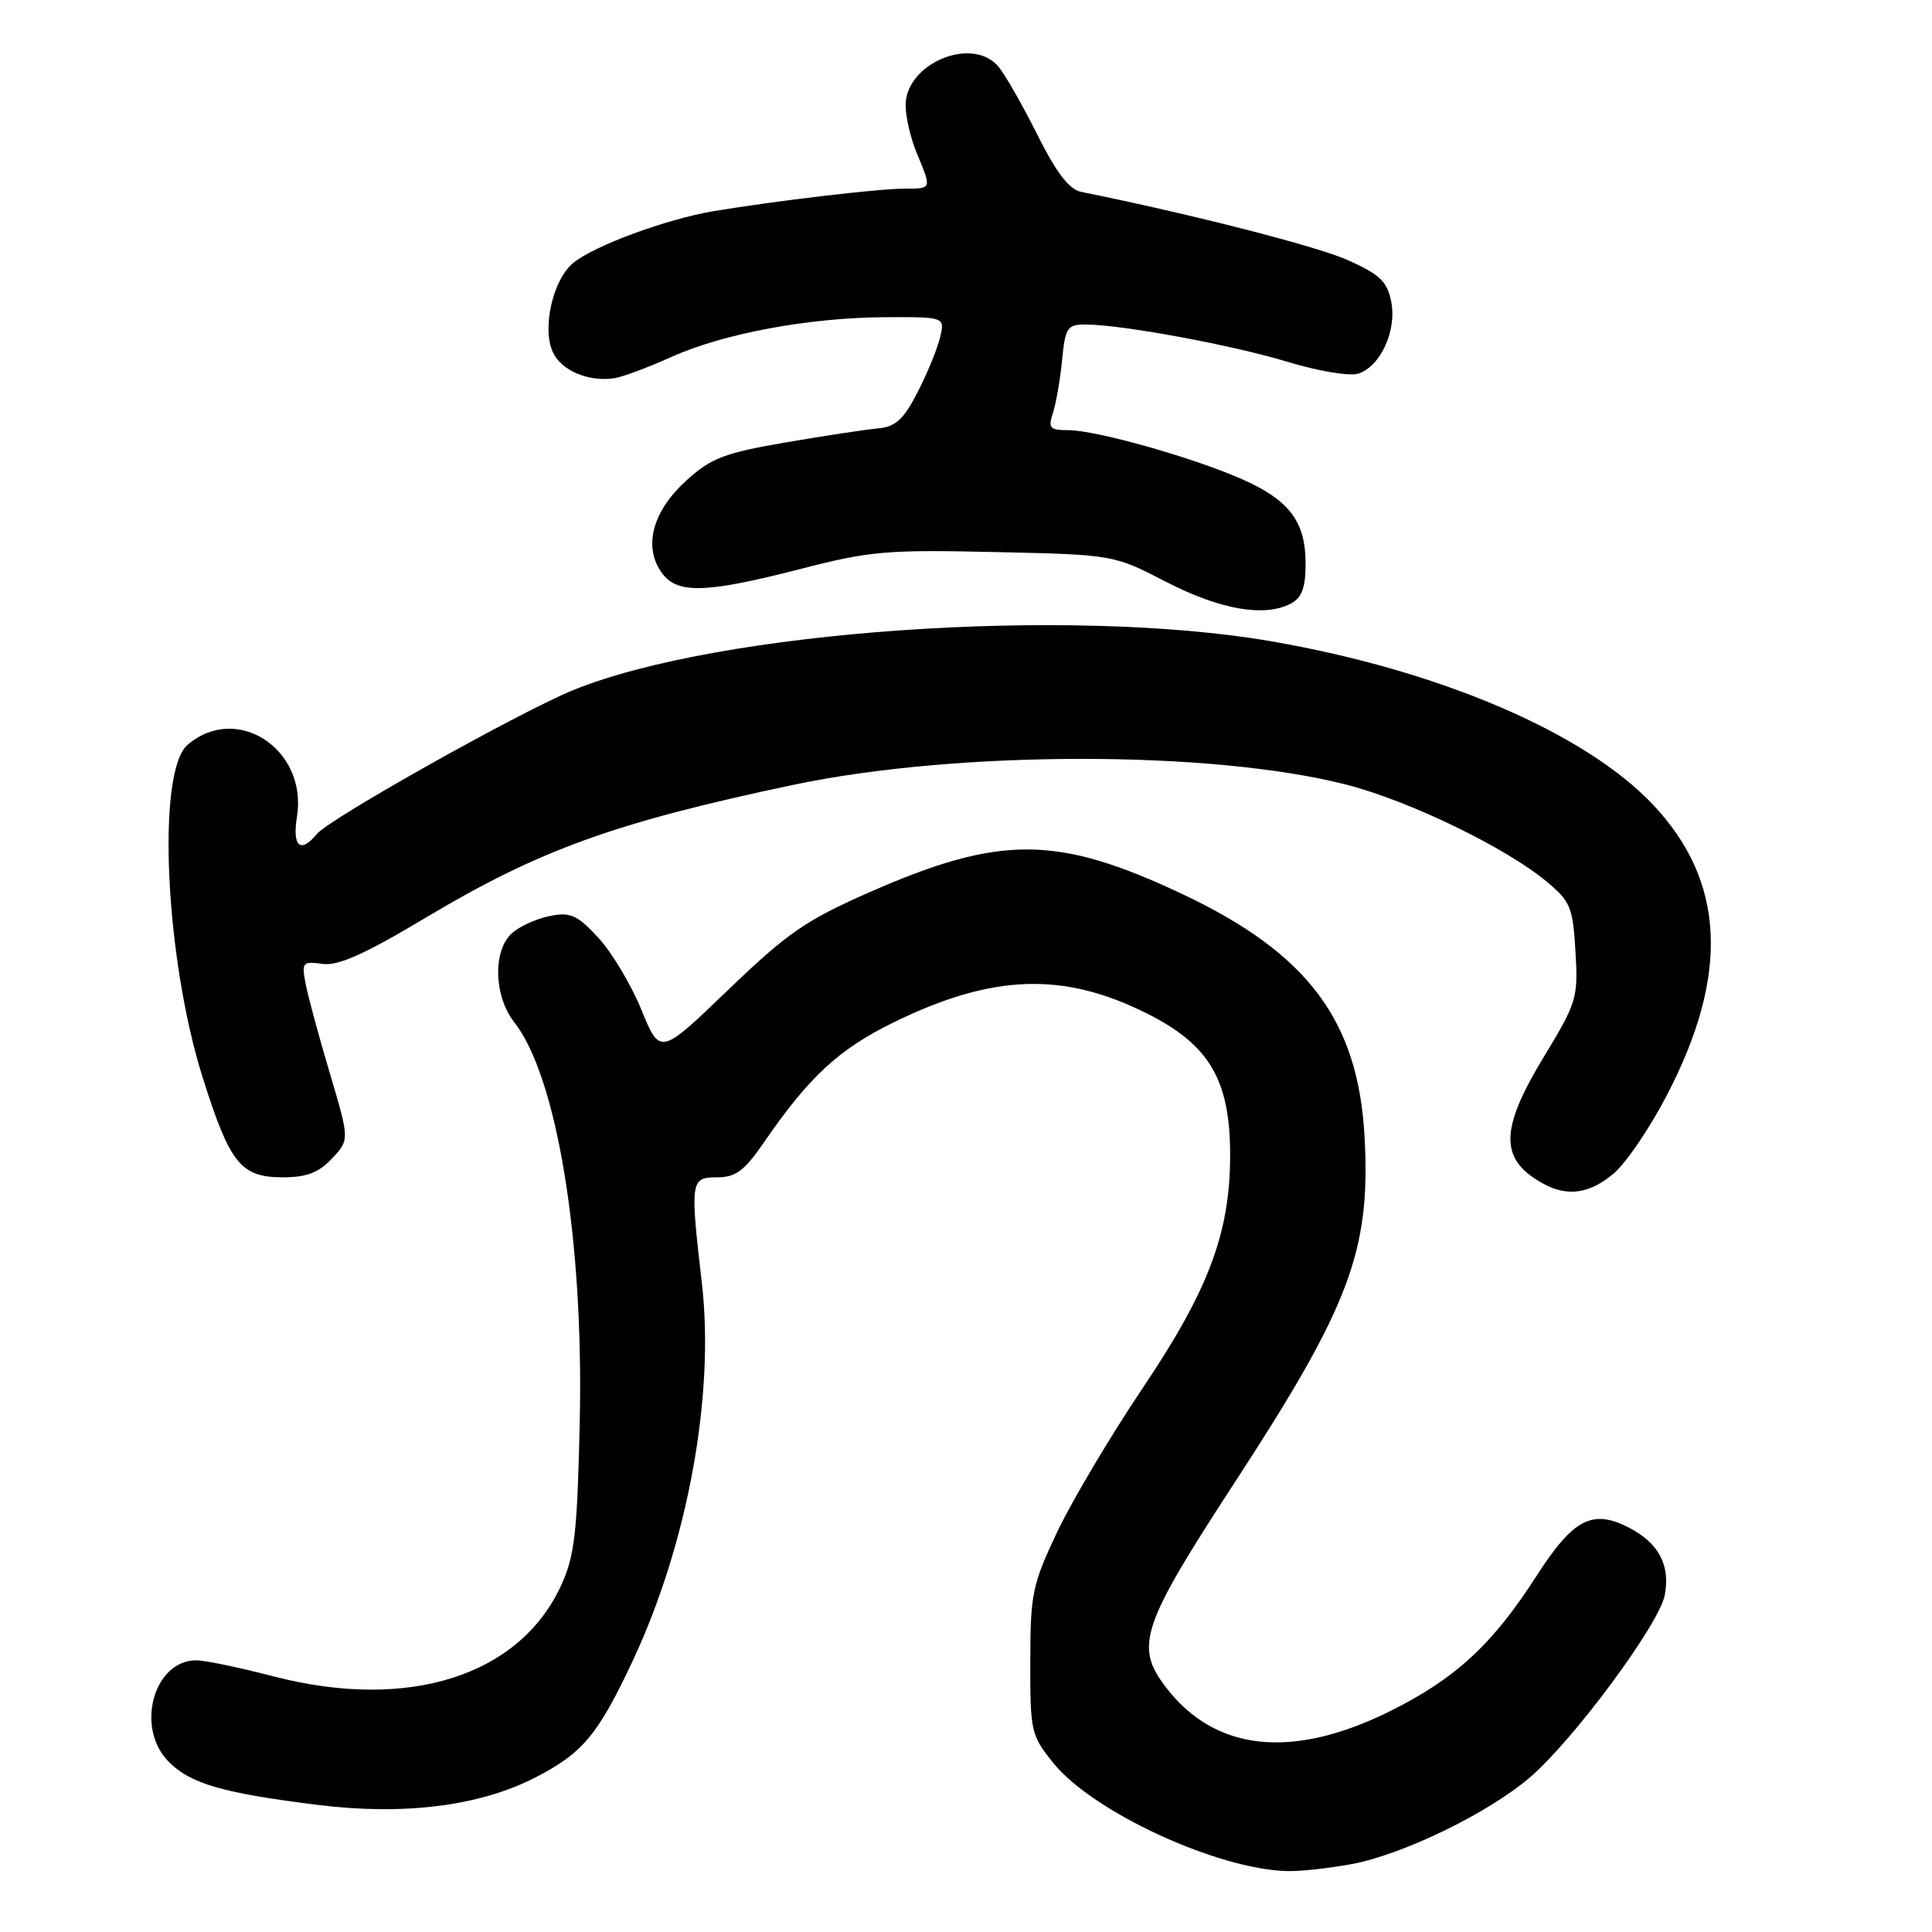 <?xml version="1.0" encoding="UTF-8" standalone="no"?>
<!DOCTYPE svg PUBLIC "-//W3C//DTD SVG 1.1//EN" "http://www.w3.org/Graphics/SVG/1.1/DTD/svg11.dtd" >
<svg xmlns="http://www.w3.org/2000/svg" xmlns:xlink="http://www.w3.org/1999/xlink" version="1.1" viewBox="0 0 256 256">
 <g >
 <path fill="currentColor"
d=" M 179.11 247.00 C 185.90 245.74 197.21 240.24 202.73 235.51 C 208.52 230.54 219.87 215.20 220.59 211.36 C 221.34 207.38 219.79 204.46 215.86 202.43 C 211.01 199.92 208.48 201.24 203.63 208.77 C 197.77 217.90 192.86 222.43 184.17 226.75 C 171.20 233.18 160.98 232.08 154.47 223.55 C 150.32 218.11 151.23 215.42 163.59 196.46 C 178.86 173.04 181.61 165.76 180.82 150.76 C 180.00 135.25 173.33 126.33 156.65 118.46 C 140.08 110.65 132.54 110.61 115.20 118.23 C 106.75 121.95 104.34 123.62 96.48 131.17 C 87.46 139.85 87.46 139.85 84.98 133.78 C 83.62 130.45 81.04 126.15 79.26 124.23 C 76.46 121.22 75.59 120.83 72.83 121.38 C 71.07 121.74 68.81 122.76 67.82 123.67 C 65.28 125.96 65.44 132.02 68.13 135.43 C 73.79 142.63 77.35 164.27 76.82 188.33 C 76.50 203.06 76.15 206.14 74.37 210.03 C 68.88 222.07 54.11 226.76 36.26 222.13 C 31.75 220.96 27.14 220.00 26.03 220.00 C 20.33 220.00 17.89 228.98 22.37 233.46 C 25.27 236.36 29.51 237.59 42.02 239.15 C 53.45 240.58 63.44 239.34 70.83 235.58 C 77.19 232.34 79.25 229.87 83.88 219.98 C 91.14 204.45 94.72 184.86 93.00 170.00 C 91.43 156.44 91.49 156.00 95.02 156.00 C 97.49 156.00 98.63 155.15 101.27 151.31 C 107.21 142.68 111.15 139.03 118.37 135.49 C 131.52 129.05 140.90 128.72 152.05 134.33 C 160.27 138.46 163.00 143.12 163.00 153.05 C 163.00 163.37 160.15 170.95 151.35 184.02 C 147.12 190.32 142.05 198.85 140.09 202.98 C 136.78 209.97 136.53 211.18 136.52 220.15 C 136.50 229.47 136.61 229.94 139.60 233.64 C 144.83 240.11 161.38 247.74 170.61 247.93 C 172.33 247.97 176.15 247.55 179.11 247.00 Z  M 213.81 155.51 C 215.44 154.14 218.61 149.47 220.86 145.14 C 229.21 129.11 228.61 116.76 219.01 106.60 C 209.97 97.05 190.66 88.80 168.36 84.96 C 141.50 80.35 95.29 83.58 75.99 91.43 C 68.90 94.31 43.70 108.45 42.00 110.50 C 39.81 113.14 38.71 112.20 39.35 108.22 C 40.78 99.27 31.35 93.09 24.84 98.71 C 20.73 102.26 21.87 127.01 26.87 142.82 C 30.46 154.20 31.91 156.00 37.48 156.00 C 40.63 156.00 42.22 155.39 43.99 153.51 C 46.32 151.03 46.32 151.03 43.72 142.26 C 42.28 137.44 40.84 132.11 40.51 130.42 C 39.95 127.51 40.07 127.36 42.71 127.72 C 44.79 128.02 48.30 126.45 56.49 121.55 C 71.47 112.61 81.46 109.00 105.00 104.02 C 126.74 99.42 160.51 99.40 178.36 103.96 C 186.72 106.10 199.55 112.31 204.98 116.85 C 208.09 119.44 208.42 120.23 208.76 126.09 C 209.12 132.22 208.94 132.83 204.59 140.00 C 198.68 149.72 198.66 153.65 204.50 156.85 C 207.71 158.60 210.63 158.18 213.81 155.51 Z  M 171.07 79.96 C 172.51 79.19 173.00 77.86 173.00 74.69 C 173.00 69.13 170.85 66.27 164.61 63.51 C 158.13 60.64 145.24 57.00 141.57 57.00 C 139.11 57.00 138.86 56.73 139.51 54.75 C 139.92 53.51 140.47 50.36 140.73 47.75 C 141.15 43.39 141.41 43.00 143.85 43.00 C 148.63 43.01 163.36 45.73 170.70 47.97 C 174.68 49.18 178.82 49.87 179.96 49.51 C 182.93 48.57 185.11 43.80 184.34 39.95 C 183.81 37.30 182.83 36.36 178.60 34.47 C 174.51 32.63 157.96 28.40 143.25 25.42 C 141.65 25.09 139.98 22.90 137.39 17.73 C 135.40 13.75 133.08 9.71 132.23 8.75 C 128.71 4.75 120.00 8.45 120.00 13.95 C 120.00 15.49 120.67 18.37 121.50 20.35 C 123.47 25.07 123.50 25.00 119.80 25.00 C 116.36 25.00 102.62 26.63 94.50 27.99 C 88.31 29.04 78.78 32.54 75.99 34.81 C 73.28 37.00 71.79 43.44 73.25 46.65 C 74.37 49.11 77.99 50.64 81.43 50.11 C 82.50 49.95 85.87 48.69 88.93 47.31 C 95.93 44.17 107.18 42.08 117.36 42.03 C 125.22 42.00 125.22 42.00 124.55 44.75 C 124.19 46.26 122.85 49.52 121.57 52.00 C 119.73 55.58 118.66 56.55 116.38 56.76 C 114.79 56.90 109.28 57.74 104.13 58.62 C 96.02 60.01 94.24 60.69 91.00 63.62 C 86.57 67.62 85.25 72.20 87.52 75.66 C 89.54 78.75 93.20 78.70 106.03 75.40 C 115.25 73.02 117.50 72.82 131.84 73.15 C 147.55 73.50 147.55 73.50 154.52 77.10 C 161.70 80.80 167.60 81.82 171.07 79.96 Z "/>
</g>
</svg>